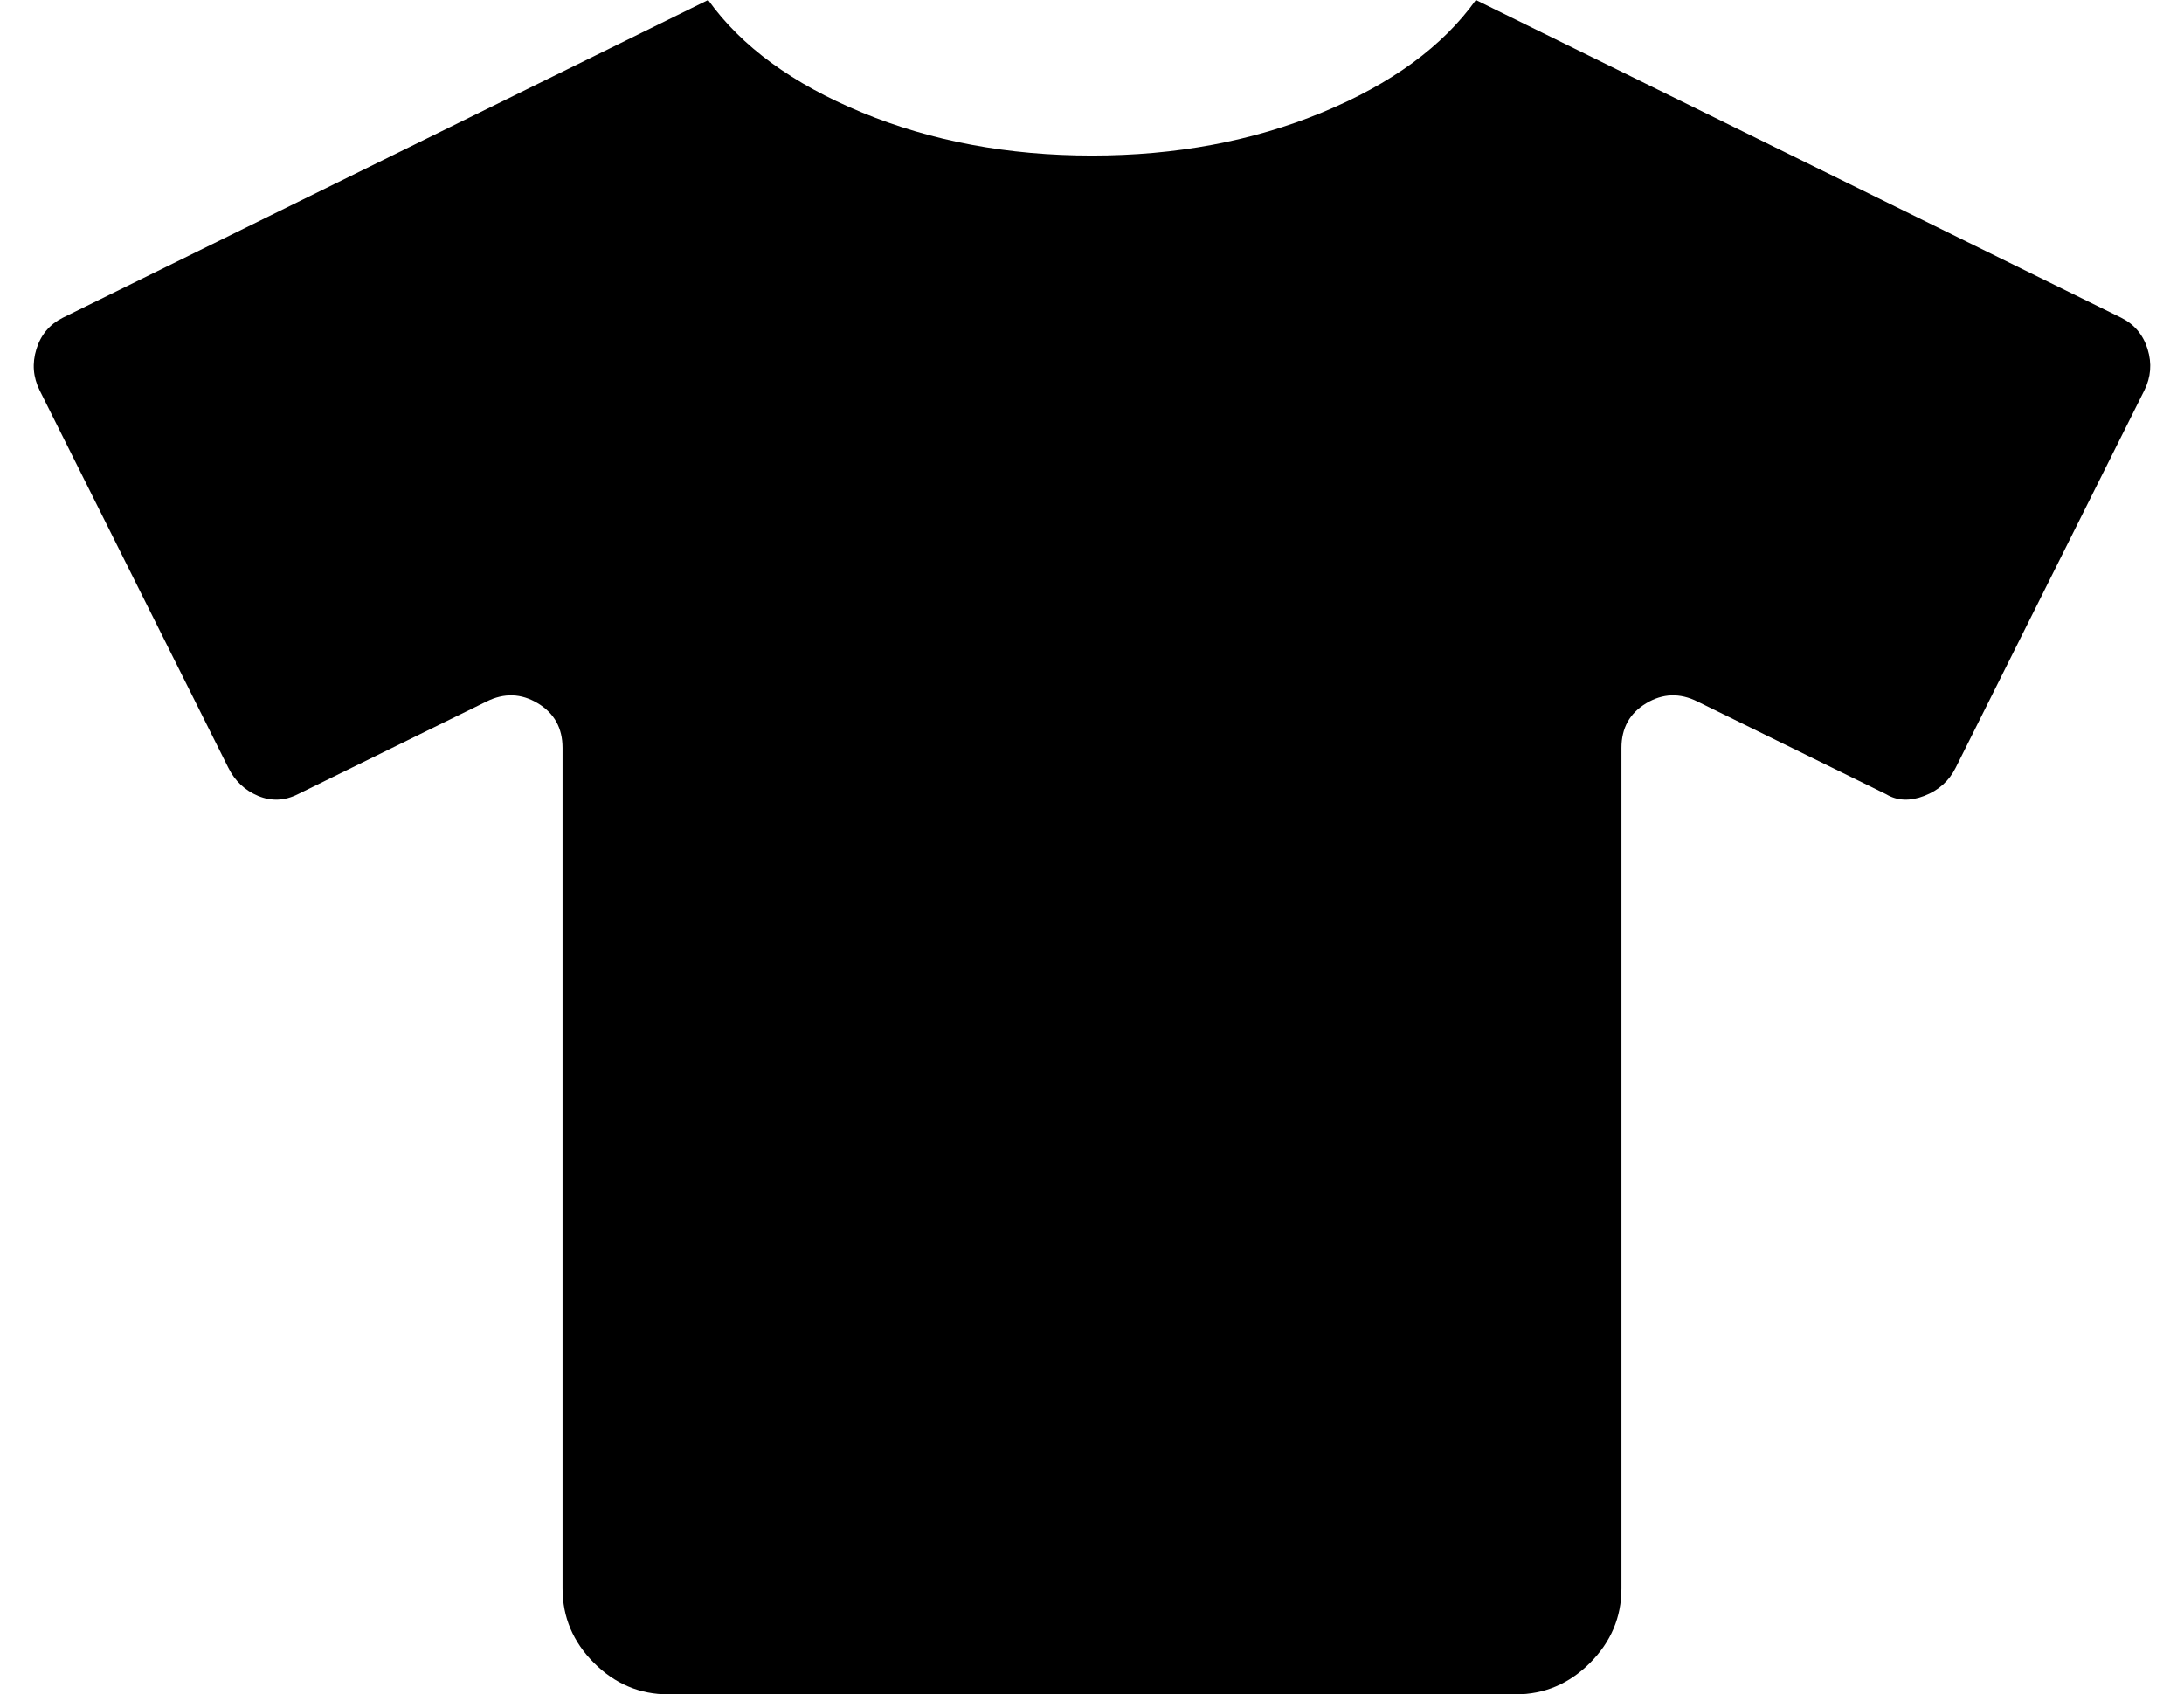 <?xml version="1.0" standalone="no"?>
<!DOCTYPE svg PUBLIC "-//W3C//DTD SVG 1.1//EN" "http://www.w3.org/Graphics/SVG/1.1/DTD/svg11.dtd" >
<svg xmlns="http://www.w3.org/2000/svg" xmlns:xlink="http://www.w3.org/1999/xlink" version="1.1" viewBox="-10 0 660 512">
   <path fill="currentColor"
d="M631 96q6 3 8 9.5t-1 12.5l-57 114q-3 6 -9.5 8.5t-11.5 -0.5l-57 -28q-8 -4 -15.5 0.5t-7.5 13.5v254q0 13 -9.5 22.5t-22.5 9.5h-256q-13 0 -22.5 -9.5t-9.5 -22.5v-254q0 -9 -7.5 -13.5t-15.5 -0.5l-57 28q-6 3 -12 0.5t-9 -8.5l-57 -114q-3 -6 -1 -12.5t8 -9.5
l195 -96q15 21 46.5 34t69.5 13t69.5 -13t46.5 -34z" />
</svg>
